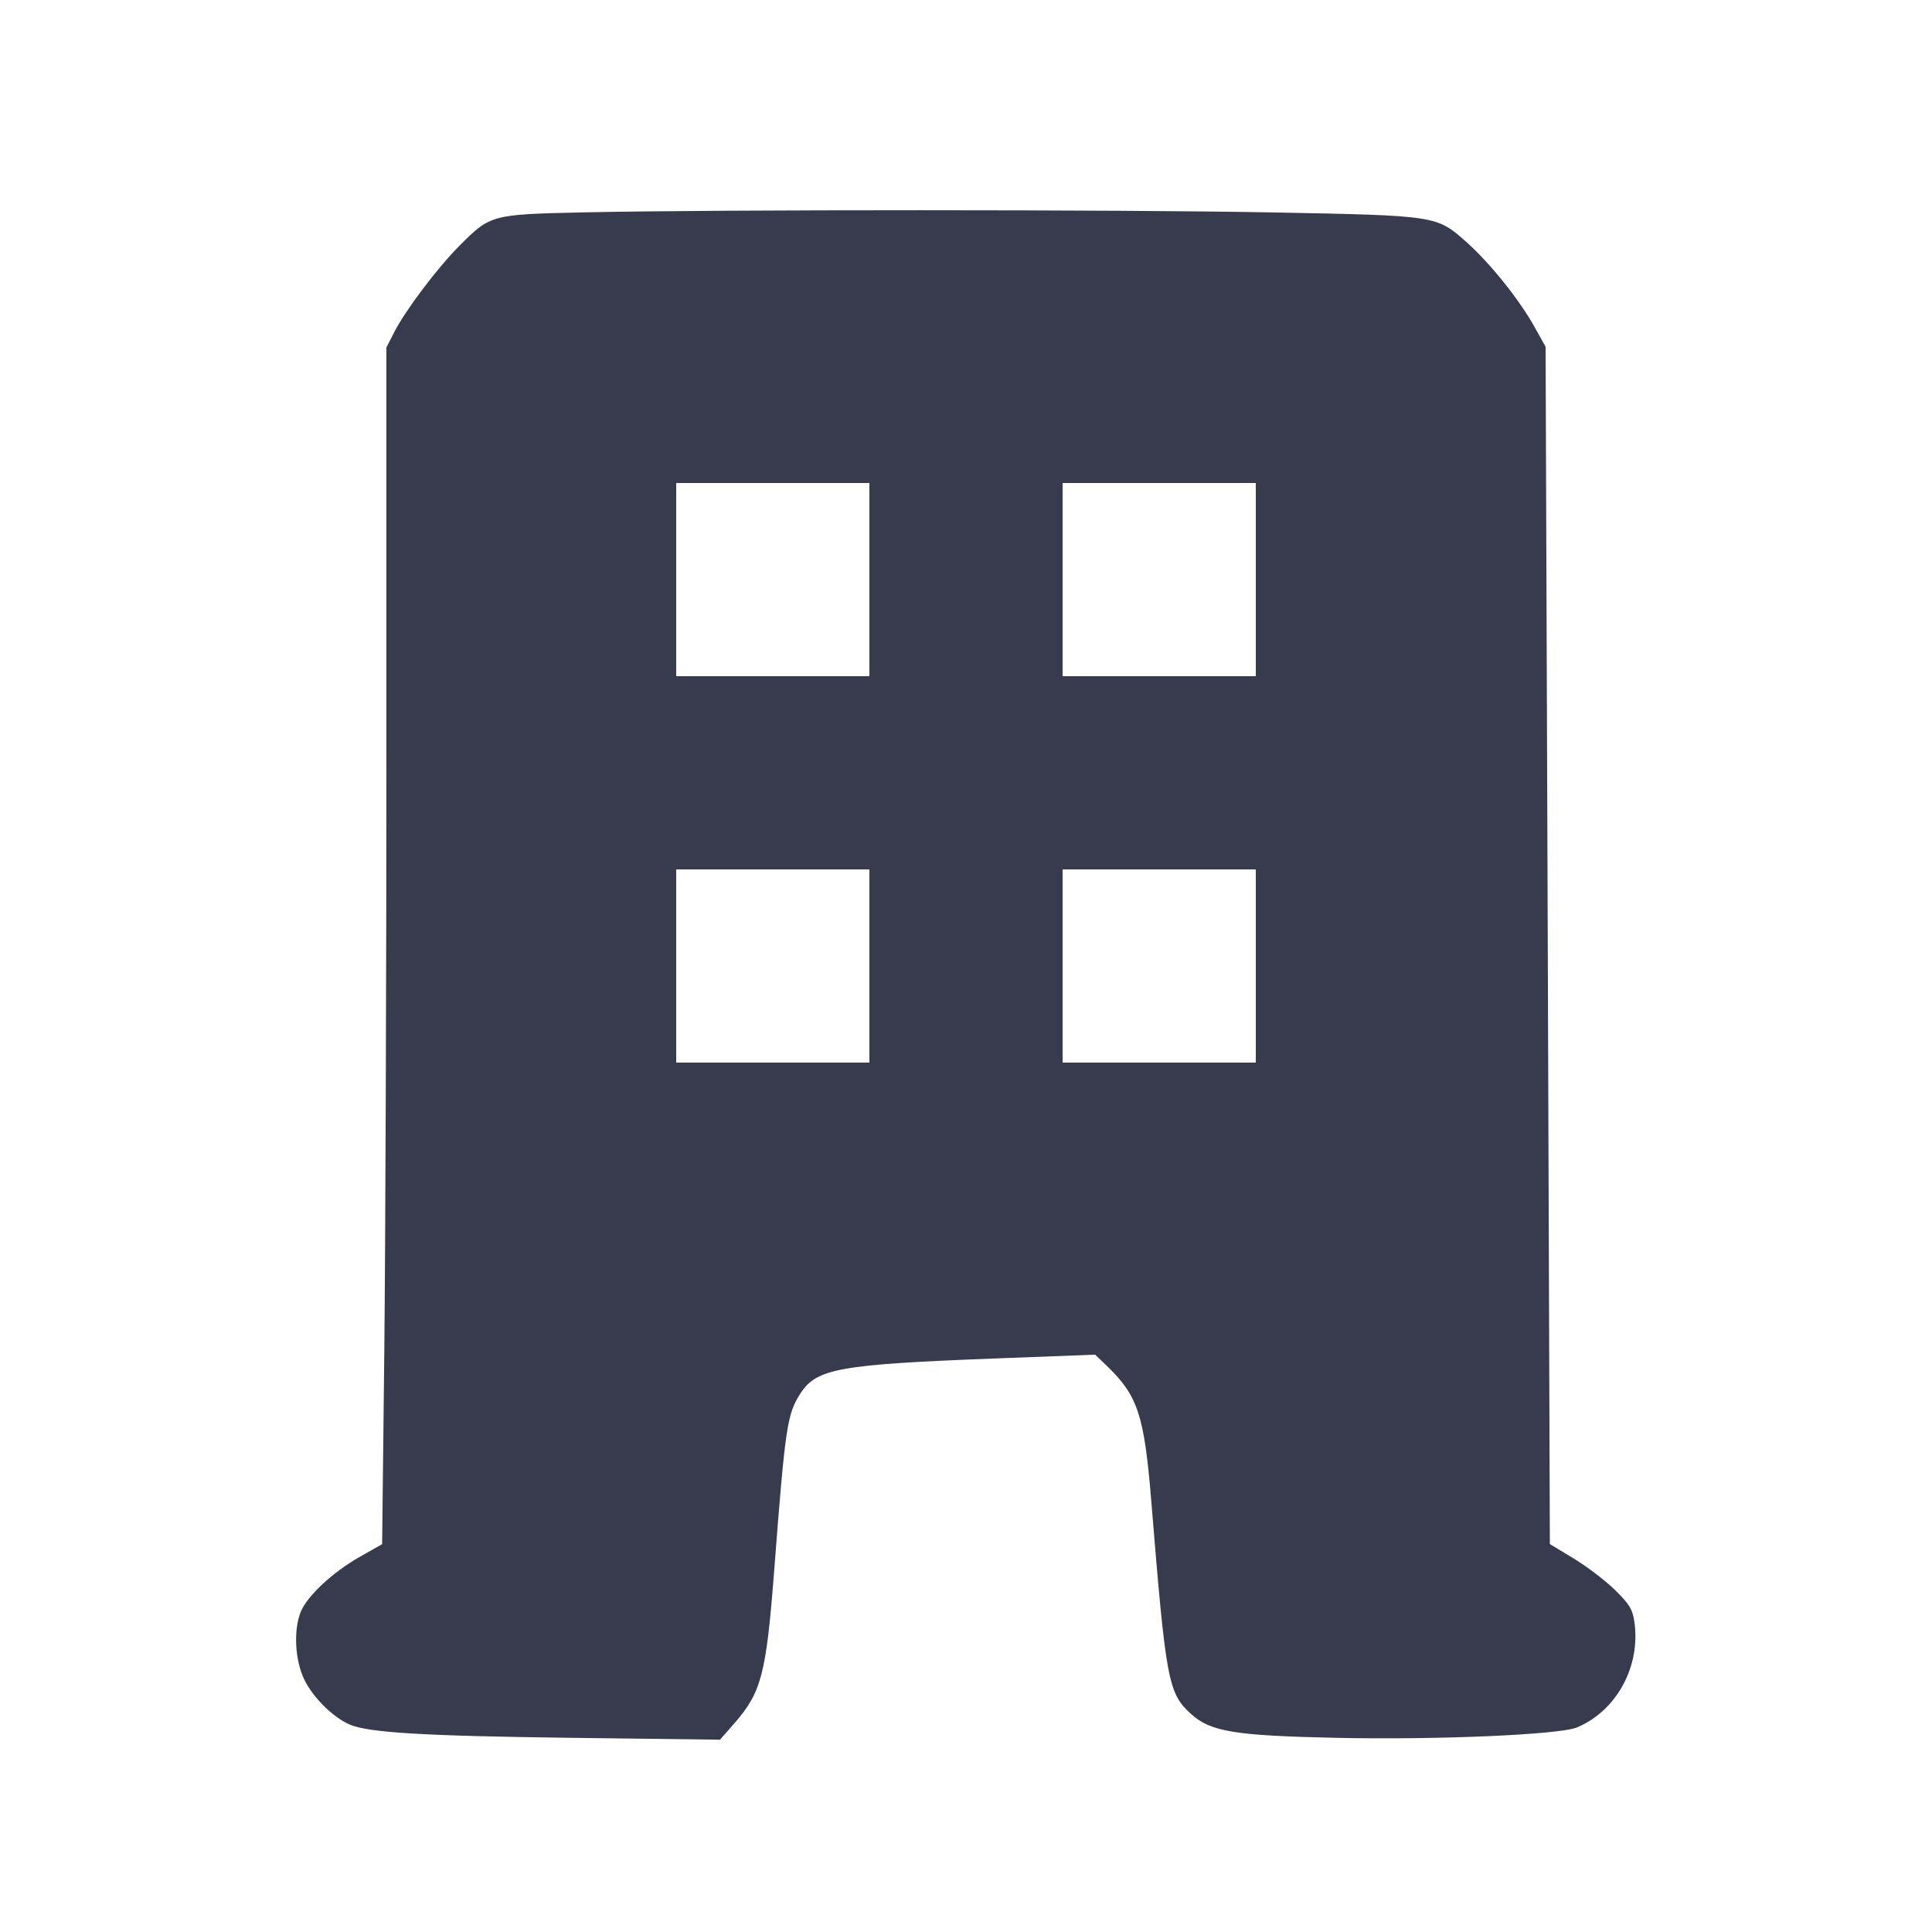 <svg width="24" height="24" viewBox="0 0 24 24" fill="none" xmlns="http://www.w3.org/2000/svg"><path d="M7.260 2.638 C 6.104 2.663,6.094 2.666,5.711 3.049 C 5.437 3.323,5.033 3.858,4.897 4.127 L 4.800 4.317 4.800 9.352 C 4.800 12.121,4.788 15.466,4.774 16.784 L 4.747 19.182 4.467 19.341 C 4.136 19.529,3.820 19.822,3.738 20.018 C 3.643 20.247,3.663 20.630,3.784 20.872 C 3.894 21.093,4.140 21.335,4.344 21.423 C 4.579 21.524,5.269 21.565,7.102 21.588 L 8.944 21.611 9.116 21.415 C 9.459 21.026,9.518 20.801,9.618 19.500 C 9.756 17.708,9.778 17.565,9.946 17.306 C 10.146 17.000,10.428 16.949,12.372 16.875 L 13.604 16.828 13.746 16.964 C 14.134 17.336,14.214 17.578,14.301 18.639 C 14.484 20.889,14.511 21.034,14.797 21.293 C 15.040 21.512,15.339 21.561,16.600 21.588 C 17.860 21.615,19.372 21.549,19.589 21.459 C 20.084 21.252,20.385 20.695,20.302 20.142 C 20.280 19.990,20.238 19.923,20.060 19.749 C 19.942 19.634,19.712 19.459,19.549 19.360 L 19.253 19.181 19.227 11.745 L 19.200 4.308 19.059 4.055 C 18.870 3.717,18.508 3.267,18.218 3.008 C 17.846 2.677,17.851 2.678,15.820 2.639 C 13.930 2.603,8.898 2.602,7.260 2.638 M10.800 7.200 L 10.800 8.400 9.600 8.400 L 8.400 8.400 8.400 7.200 L 8.400 6.000 9.600 6.000 L 10.800 6.000 10.800 7.200 M15.600 7.200 L 15.600 8.400 14.400 8.400 L 13.200 8.400 13.200 7.200 L 13.200 6.000 14.400 6.000 L 15.600 6.000 15.600 7.200 M10.800 12.000 L 10.800 13.200 9.600 13.200 L 8.400 13.200 8.400 12.000 L 8.400 10.800 9.600 10.800 L 10.800 10.800 10.800 12.000 M15.600 12.000 L 15.600 13.200 14.400 13.200 L 13.200 13.200 13.200 12.000 L 13.200 10.800 14.400 10.800 L 15.600 10.800 15.600 12.000 " fill="#373B4D" stroke="none" fill-rule="evenodd"></path></svg>